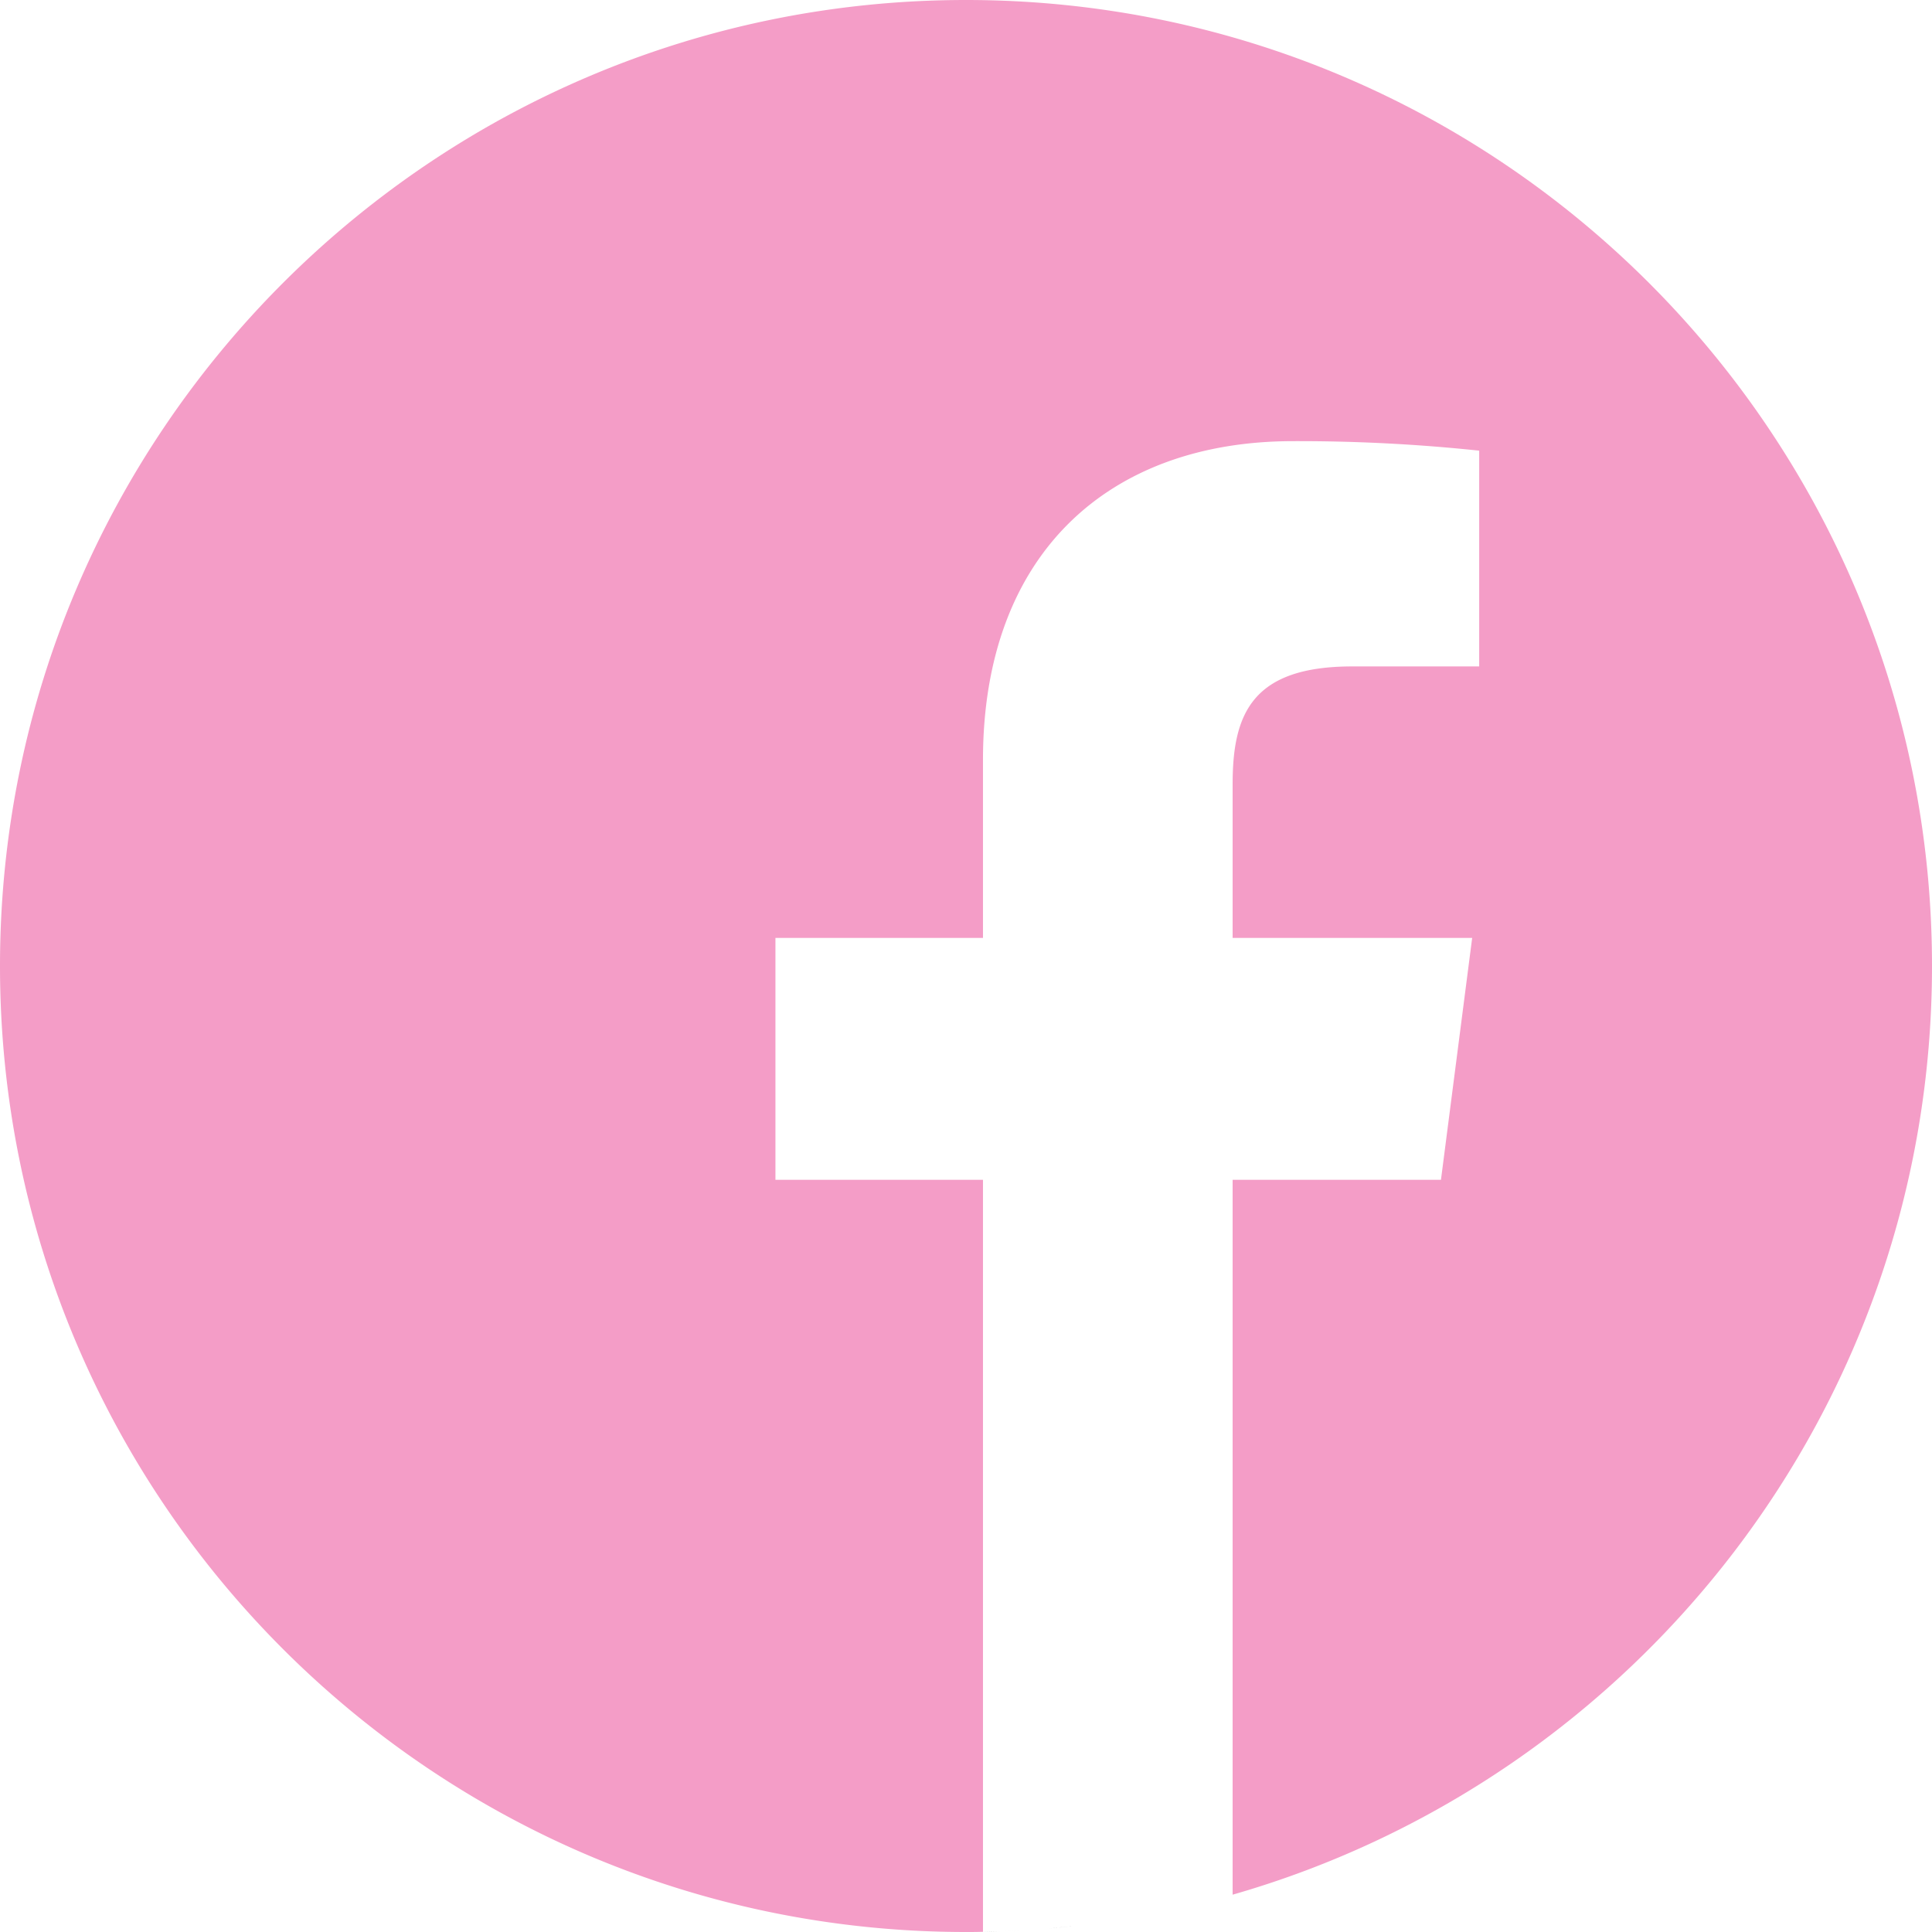 <svg id="Ebene_1" data-name="Ebene 1" xmlns="http://www.w3.org/2000/svg" viewBox="0 0 512 512"><defs><style>.cls-1{fill:#f49dc7;}</style></defs><title>facebook_logo</title><path d="M297.28,508.67q-3.21.52-6.42,1Q294.07,509.19,297.28,508.67Z"/><path d="M302.4,507.79l-3.06.54Z"/><path d="M285.14,510.34q-3.75.42-7.53.74Q281.39,510.77,285.14,510.34Z"/><path d="M290.05,509.74c-1.19.16-2.4.31-3.6.45C287.65,510.05,288.86,509.9,290.05,509.74Z"/><path d="M309.37,506.41l-2.71.57Z"/><path d="M326.66,502.11l-2.18.61Z"/><path d="M321.43,503.54l-2.37.62Z"/><path d="M314.59,505.25l-2.52.57Z"/><path d="M277.53,511.09q-2,.17-4,.3Q275.51,511.26,277.53,511.09Z"/><path class="cls-1" d="M512,256C512,114.64,397.36,0,256,0S0,114.64,0,256,114.64,512,256,512c1.5,0,3,0,4.5-.06V312.66h-55v-64.1h55V201.39c0-54.7,33.39-84.48,82.19-84.48A454.76,454.76,0,0,1,392,119.43v57.18H358.35c-26.55,0-31.69,12.61-31.69,31.12v40.83h63.48l-8.27,64.1H326.66V502.11C433.67,471.43,512,372.85,512,256Z"/><path d="M272.91,511.43c-2.66.17-5.34.31-8,.4C267.57,511.74,270.25,511.6,272.91,511.43Z"/><path d="M264.75,511.84c-1.41,0-2.83.08-4.25.1C261.92,511.92,263.34,511.88,264.75,511.84Z"/></svg>